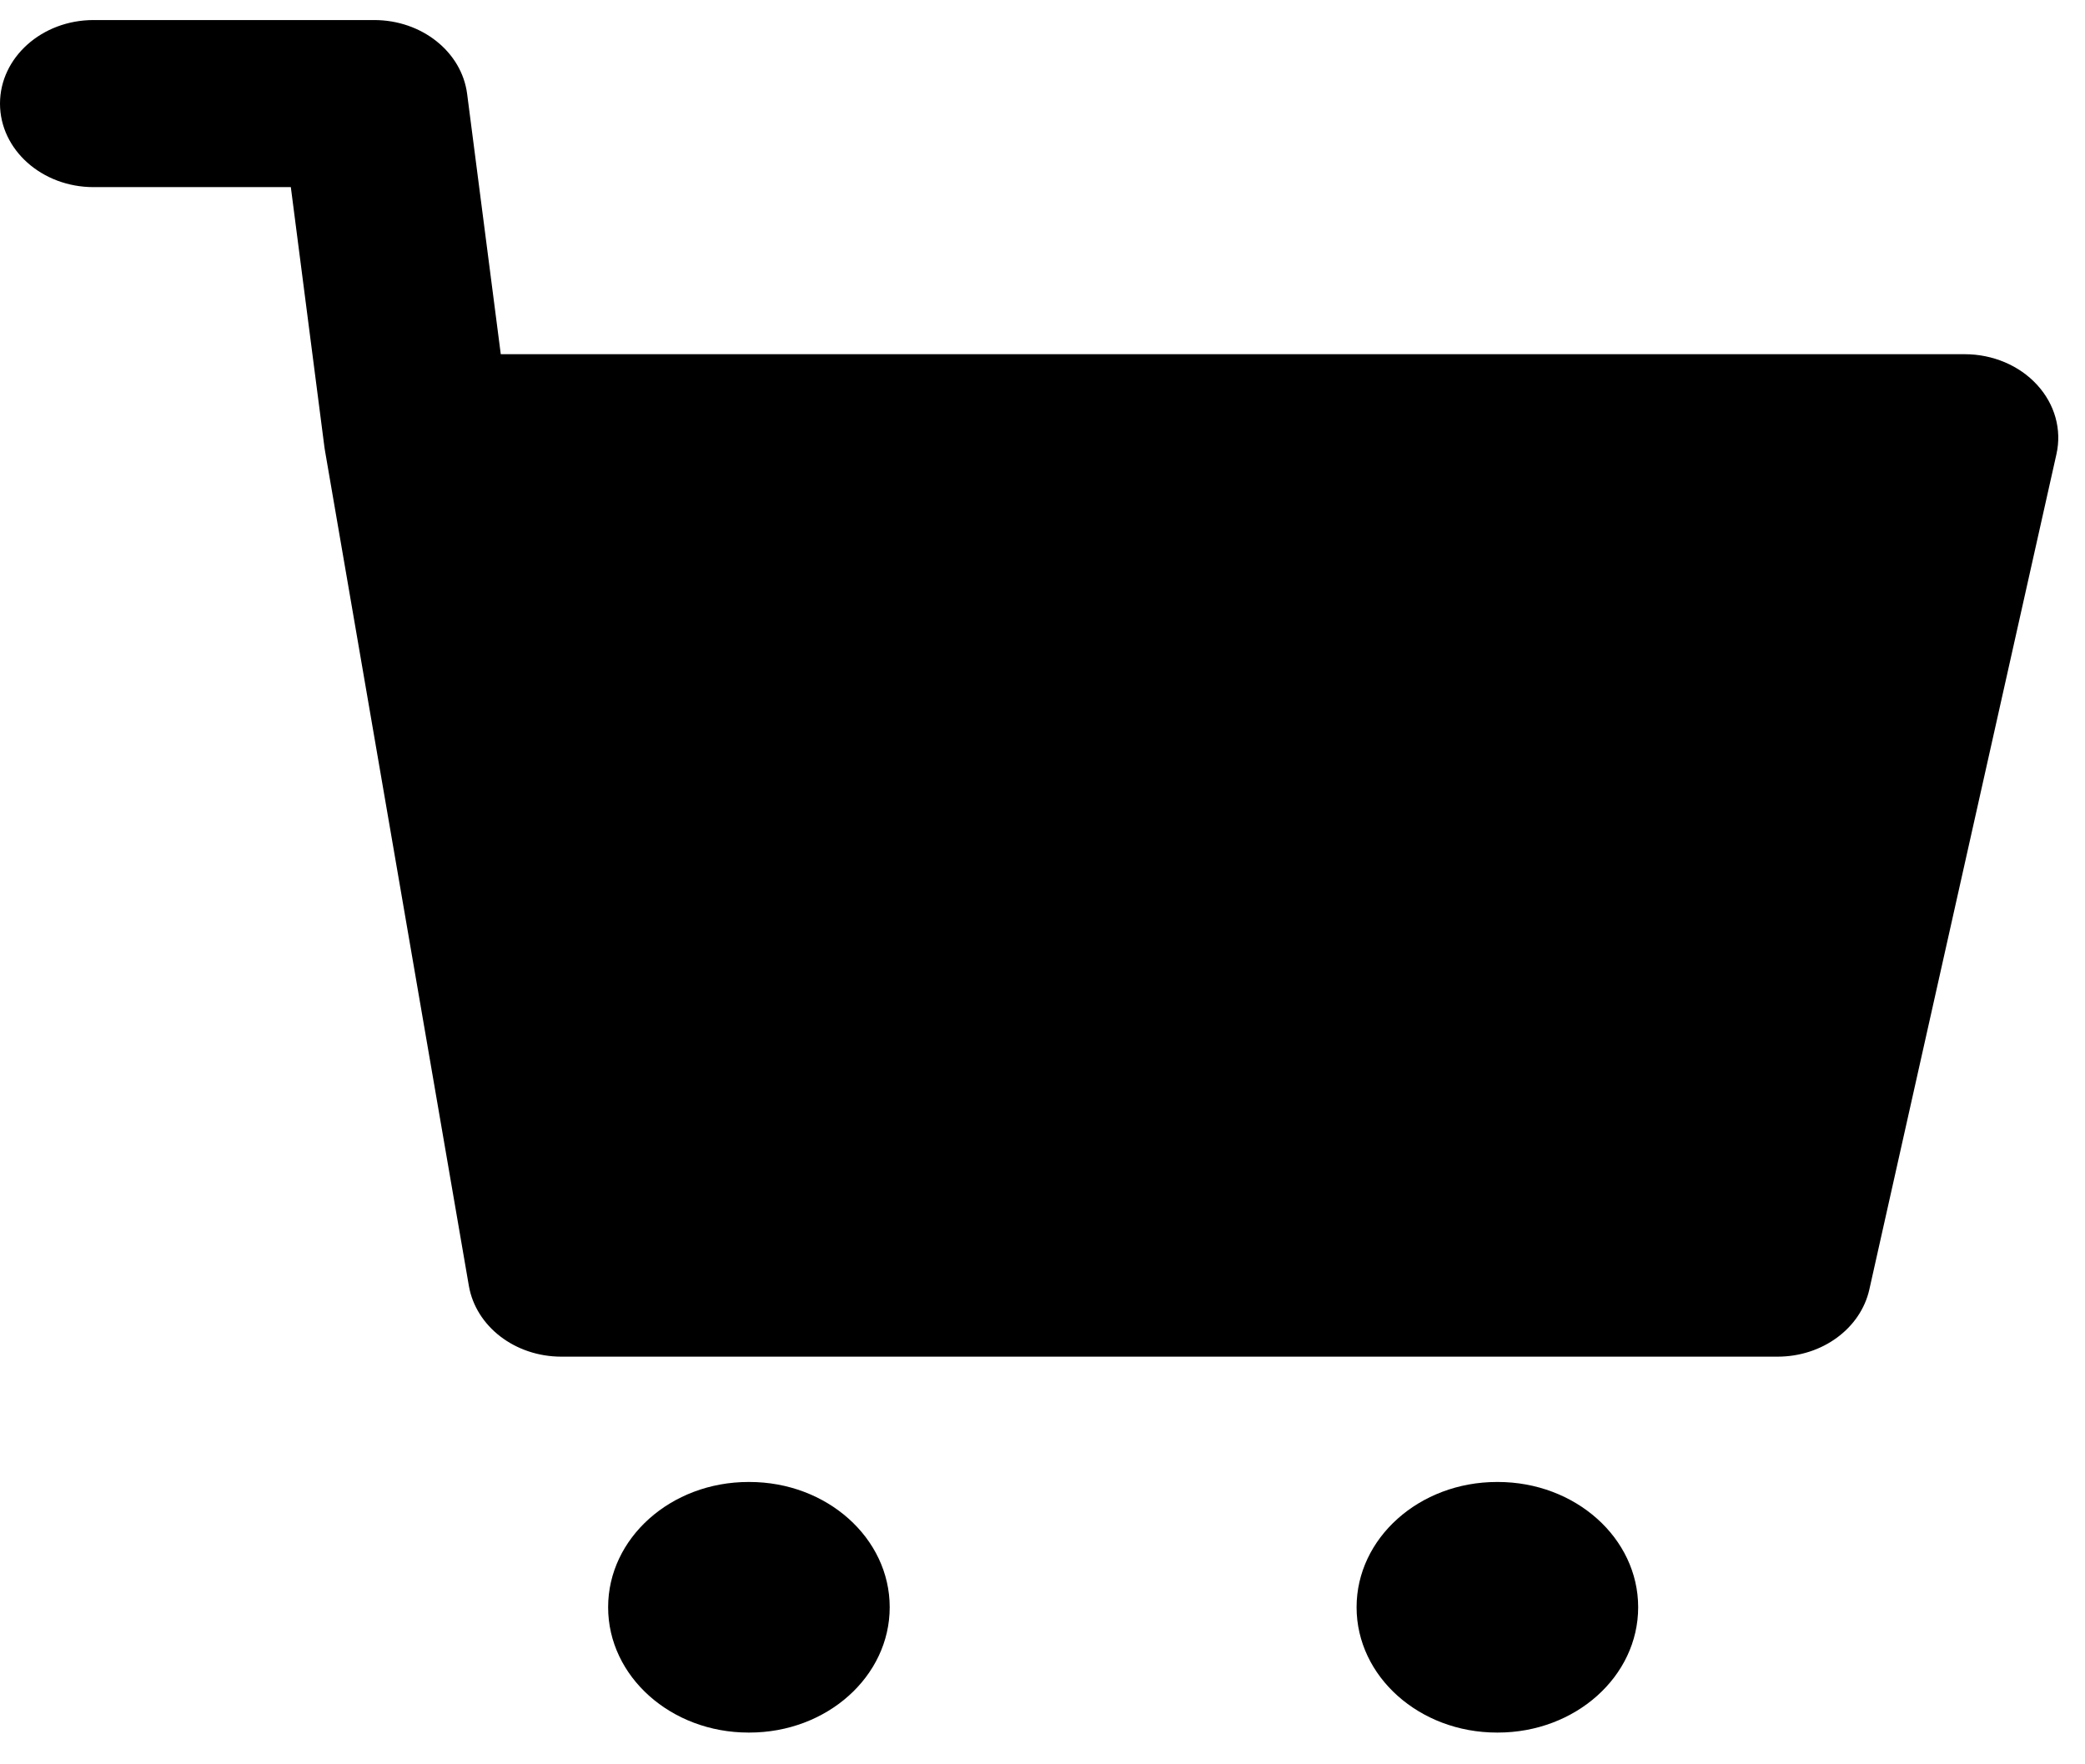 <svg width="39" height="33" viewBox="0 0 39 33" fill="none" xmlns="http://www.w3.org/2000/svg">
<path d="M1.75 0.375C0.784 0.375 0 1.075 0 1.938C0 2.8 0.784 3.5 1.75 3.5H5.44L6.069 8.367C6.072 8.386 6.075 8.406 6.078 8.425L8.77 24.05C8.902 24.812 9.636 25.375 10.5 25.375H33.25C34.084 25.375 34.802 24.849 34.966 24.119L38.466 8.494C38.569 8.035 38.436 7.559 38.103 7.197C37.771 6.835 37.274 6.625 36.75 6.625H9.367L8.738 1.758C8.637 0.97 7.889 0.375 7 0.375H1.75Z" fill="black"/>
<path d="M11.375 30.062C11.375 28.768 12.55 27.719 14 27.719H14.018C15.467 27.719 16.642 28.768 16.642 30.062C16.642 31.357 15.467 32.406 14.018 32.406H14C12.55 32.406 11.375 31.357 11.375 30.062Z" fill="black"/>
<path d="M28 27.719C26.55 27.719 25.375 28.768 25.375 30.062C25.375 31.357 26.55 32.406 28 32.406H28.017C29.467 32.406 30.642 31.357 30.642 30.062C30.642 28.768 29.467 27.719 28.017 27.719H28Z" fill="black"/>
</svg>
